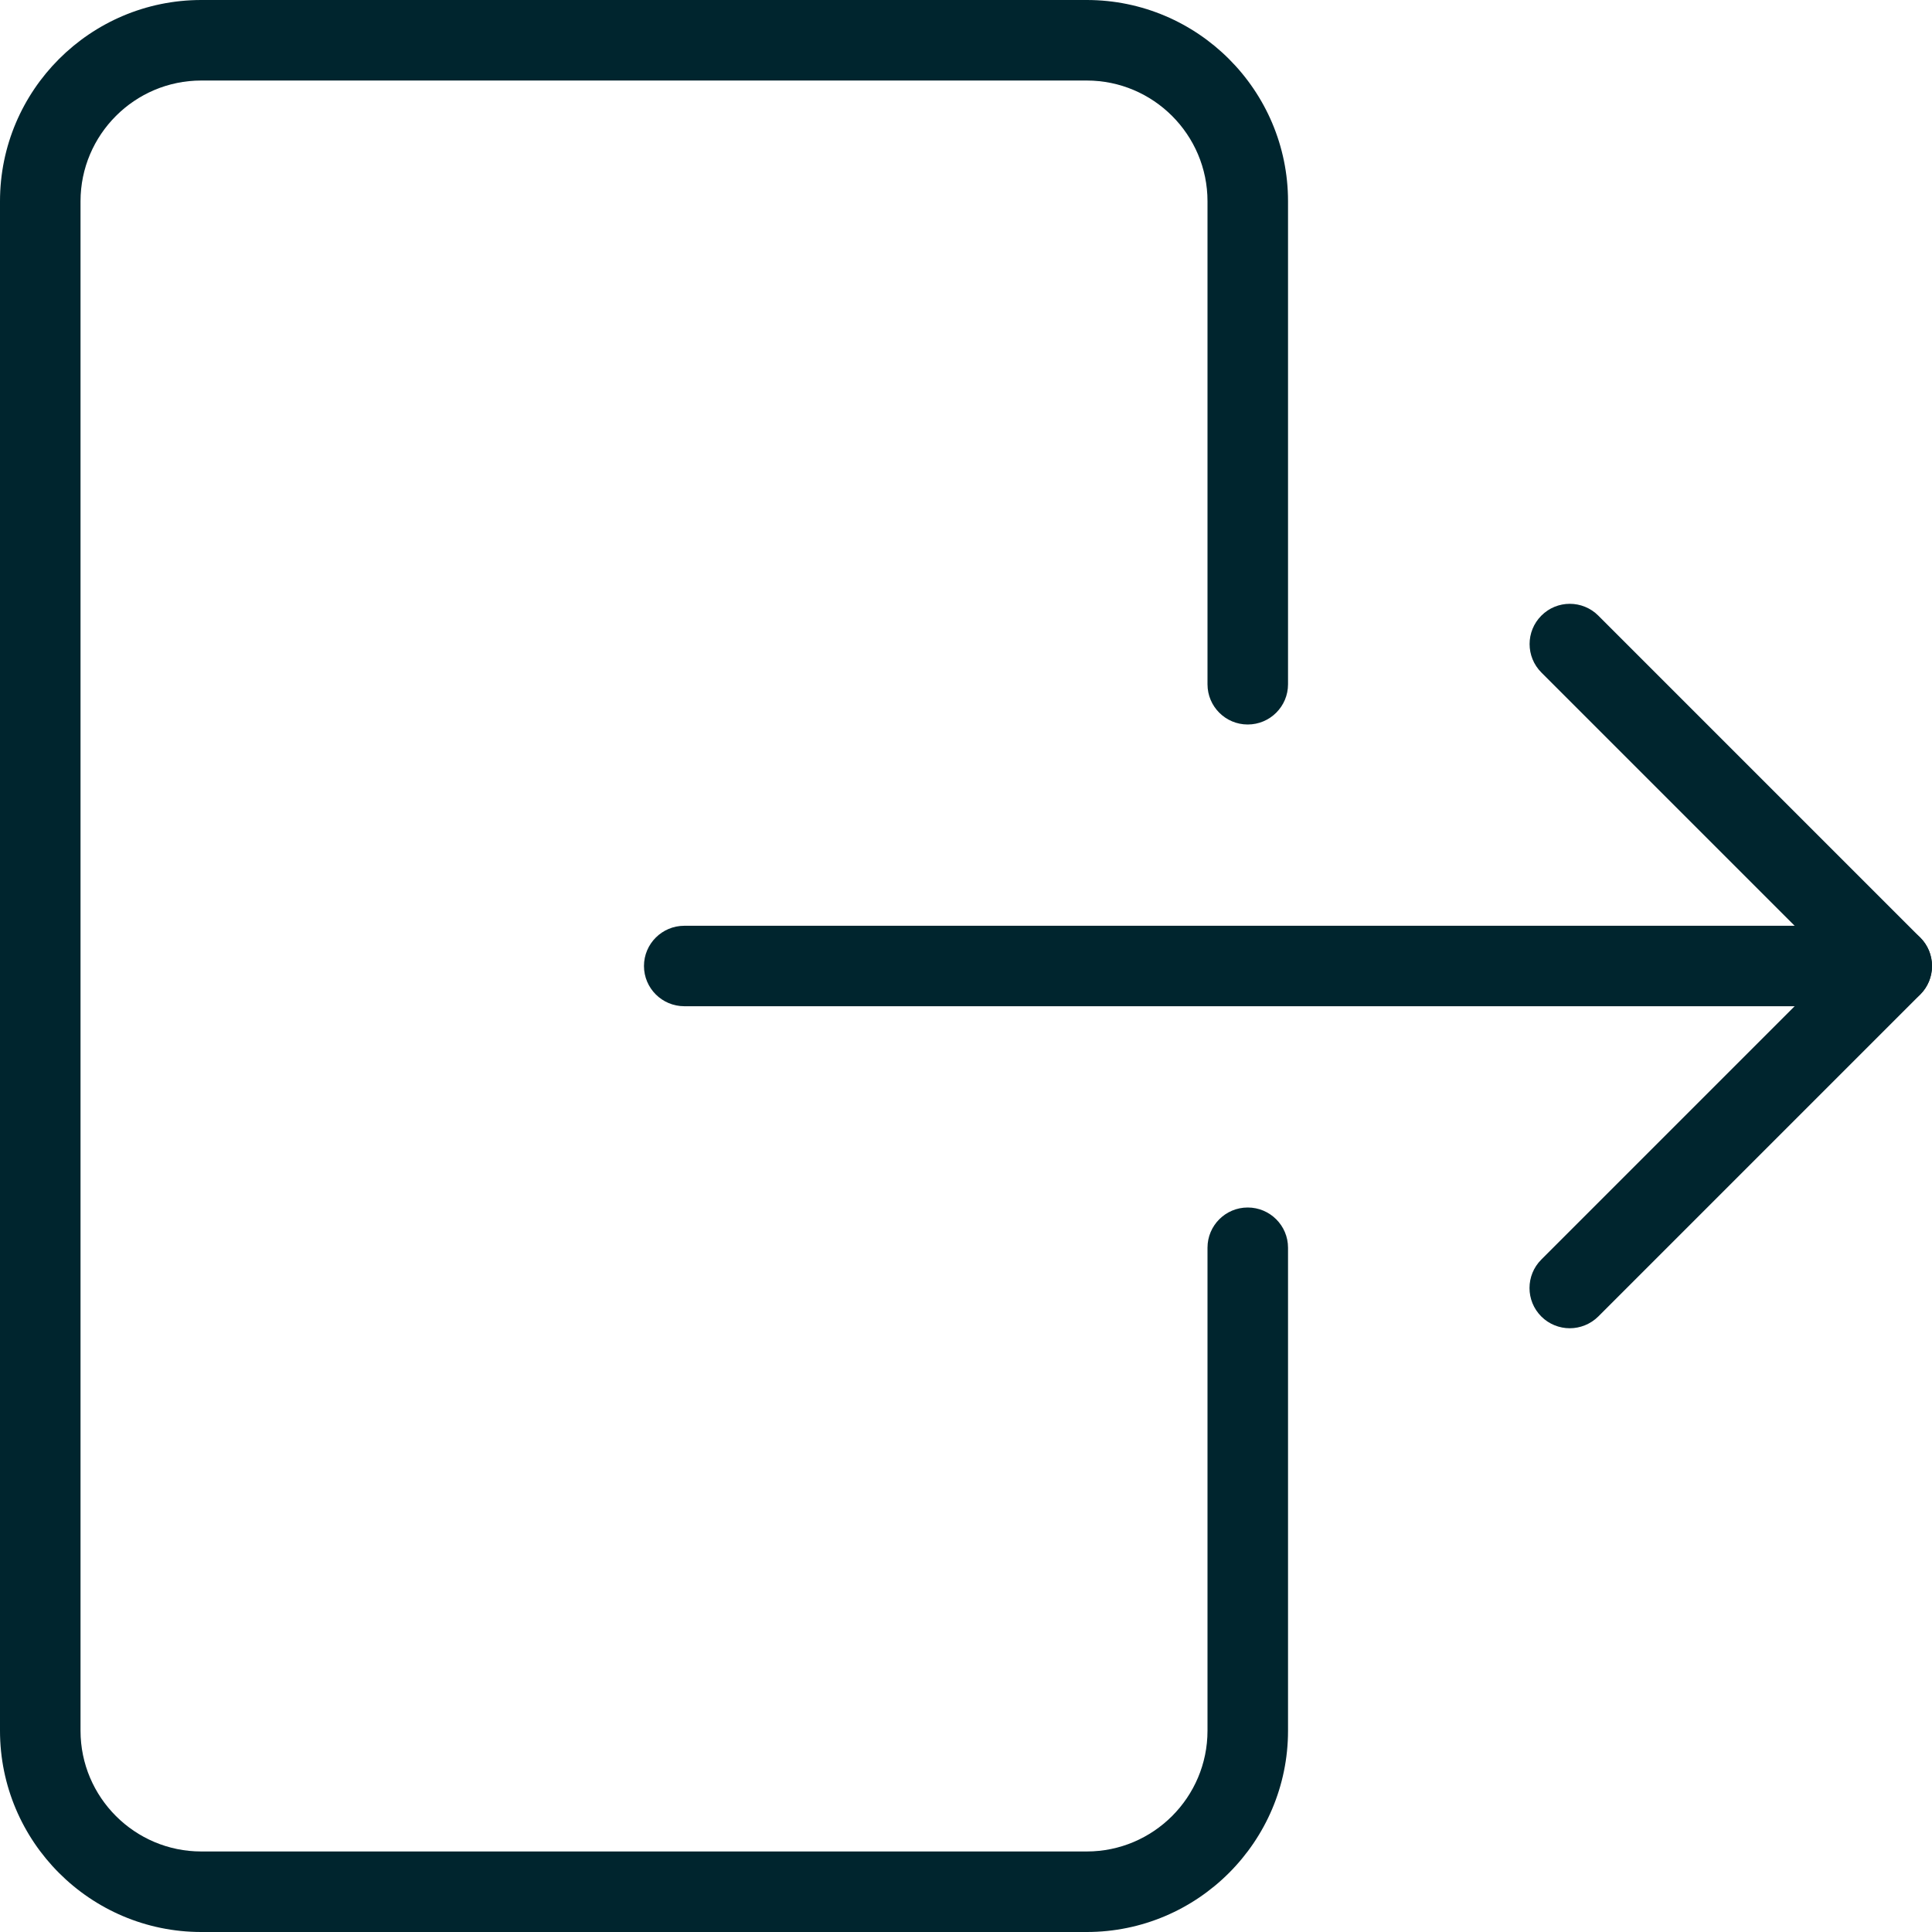 <svg width="22" height="22" viewBox="0 0 22 22" fill="none" xmlns="http://www.w3.org/2000/svg">
<g clip-path="url(#clip0)">
<path d="M12.375 22H2.292C1.028 22 0 20.971 0 19.708V2.292C0 1.028 1.028 0 2.292 0H12.375C13.638 0 14.667 1.028 14.667 2.292V7.792C14.667 8.045 14.461 8.25 14.208 8.25C13.955 8.25 13.75 8.045 13.75 7.792V2.292C13.75 1.534 13.133 0.917 12.375 0.917H2.292C1.534 0.917 0.917 1.534 0.917 2.292V19.708C0.917 20.466 1.534 21.083 2.292 21.083H12.375C13.133 21.083 13.75 20.466 13.75 19.708V14.208C13.75 13.955 13.955 13.75 14.208 13.75C14.461 13.75 14.667 13.955 14.667 14.208V19.708C14.667 20.971 13.638 22 12.375 22Z" fill="#00252E"/>
<path d="M21.542 11.458H7.792C7.539 11.458 7.333 11.253 7.333 11C7.333 10.747 7.539 10.542 7.792 10.542H21.542C21.795 10.542 22 10.747 22 11C22 11.253 21.795 11.458 21.542 11.458Z" fill="#00252E"/>
<path d="M17.875 15.125C17.758 15.125 17.64 15.08 17.551 14.991C17.372 14.812 17.372 14.522 17.551 14.343L20.894 11L17.552 7.658C17.373 7.479 17.373 7.189 17.552 7.01C17.73 6.831 18.021 6.831 18.2 7.01L21.866 10.676C22.045 10.855 22.045 11.146 21.866 11.325L18.2 14.991C18.11 15.08 17.992 15.125 17.875 15.125Z" fill="#00252E"/>
</g>
<defs>
<clipPath id="clip0">
<rect width="22" height="22" fill="white"/>
</clipPath>
</defs>
</svg>
